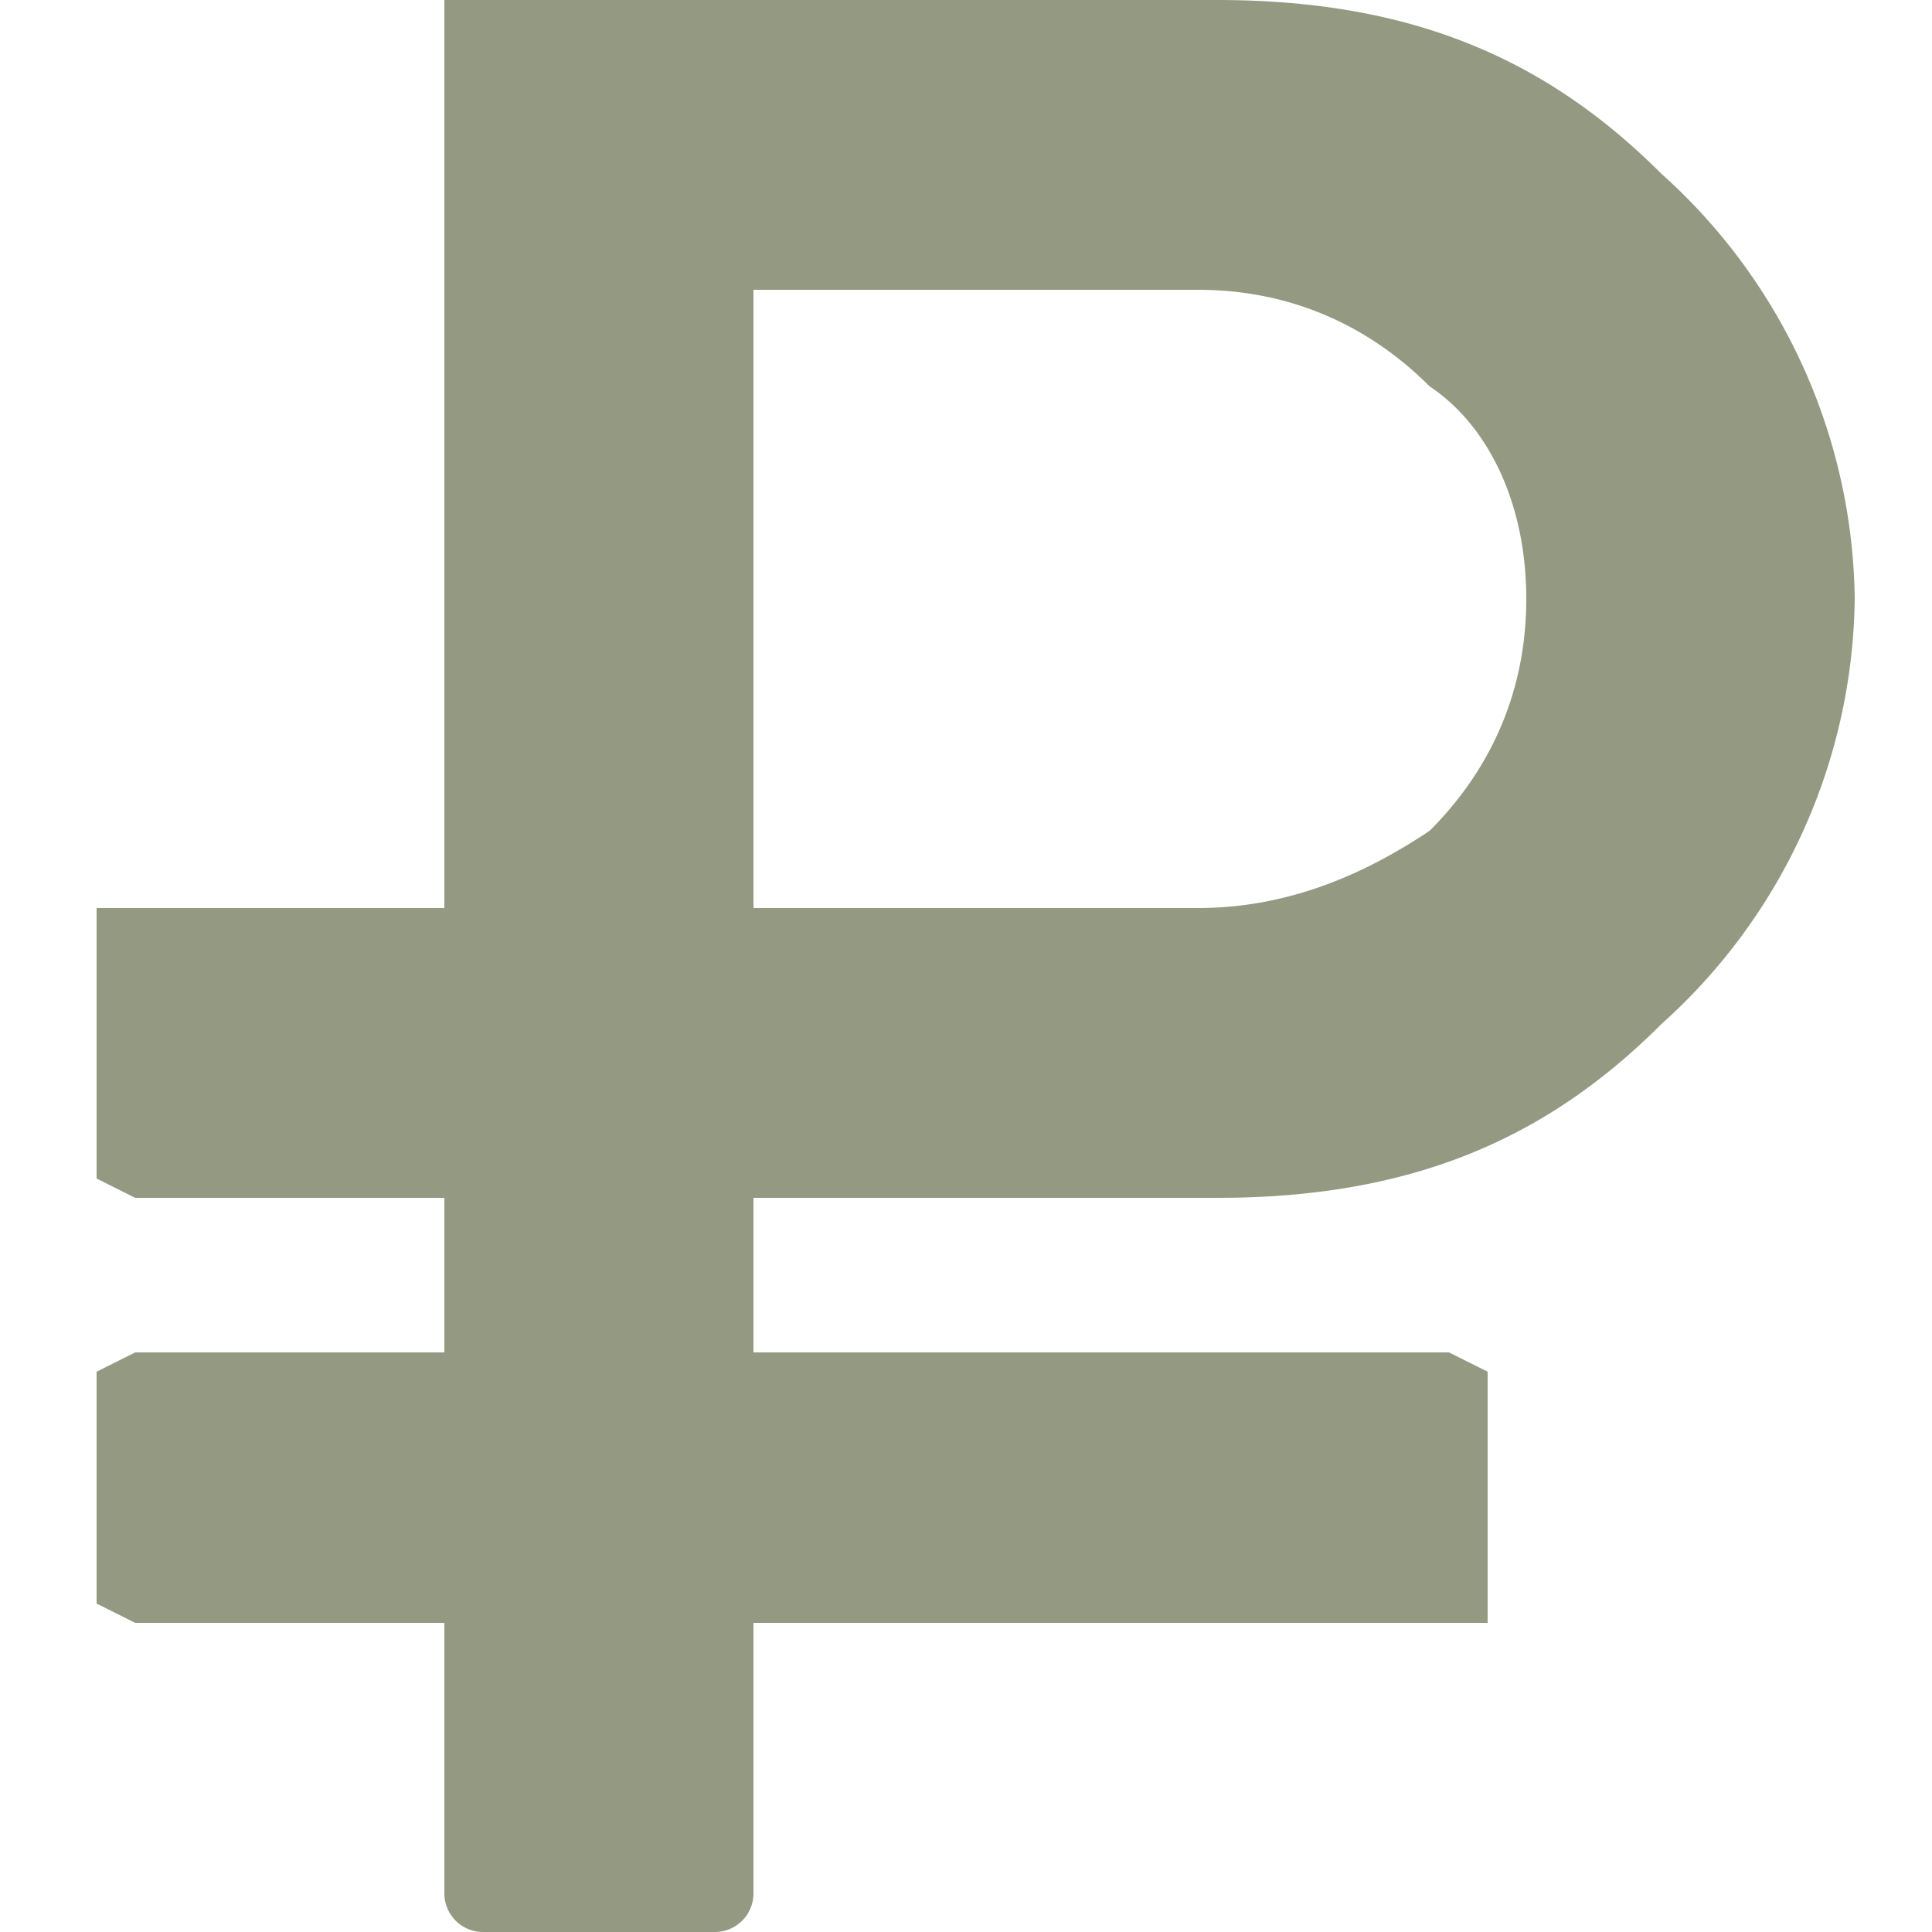 <svg width="10" height="10" fill="none" xmlns="http://www.w3.org/2000/svg"><rect width="100%" height="100%" fill="#333333" stroke="none"/><g clip-path="url(#a)"><path fill="#fff" d="M0 0h10v10H0z"/><path d="M.7 8.4h1.6v1.4a.2.2 0 0 0 .2.2h1.2a.2.2 0 0 0 .2-.2V8.4H7.7V7.1L7.5 7H3.9v-.8h2.4c1 0 1.7-.3 2.3-.9a3 3 0 0 0 1-2.2 3 3 0 0 0-1-2.2C8 .3 7.3 0 6.3 0h-4v4.7H.5v1.4l.2.1h1.6V7H.7l-.2.1V8.3l.2.1Zm3.2-6.9h2.3c.5 0 .9.2 1.2.5.3.2.5.6.5 1.1 0 .5-.2.9-.5 1.2-.3.2-.7.4-1.2.4H3.9V1.5Z" fill="#949981"/></g><defs><clipPath id="a"><path fill="#fff" d="M0 0h10v10H0z"/></clipPath></defs></svg>